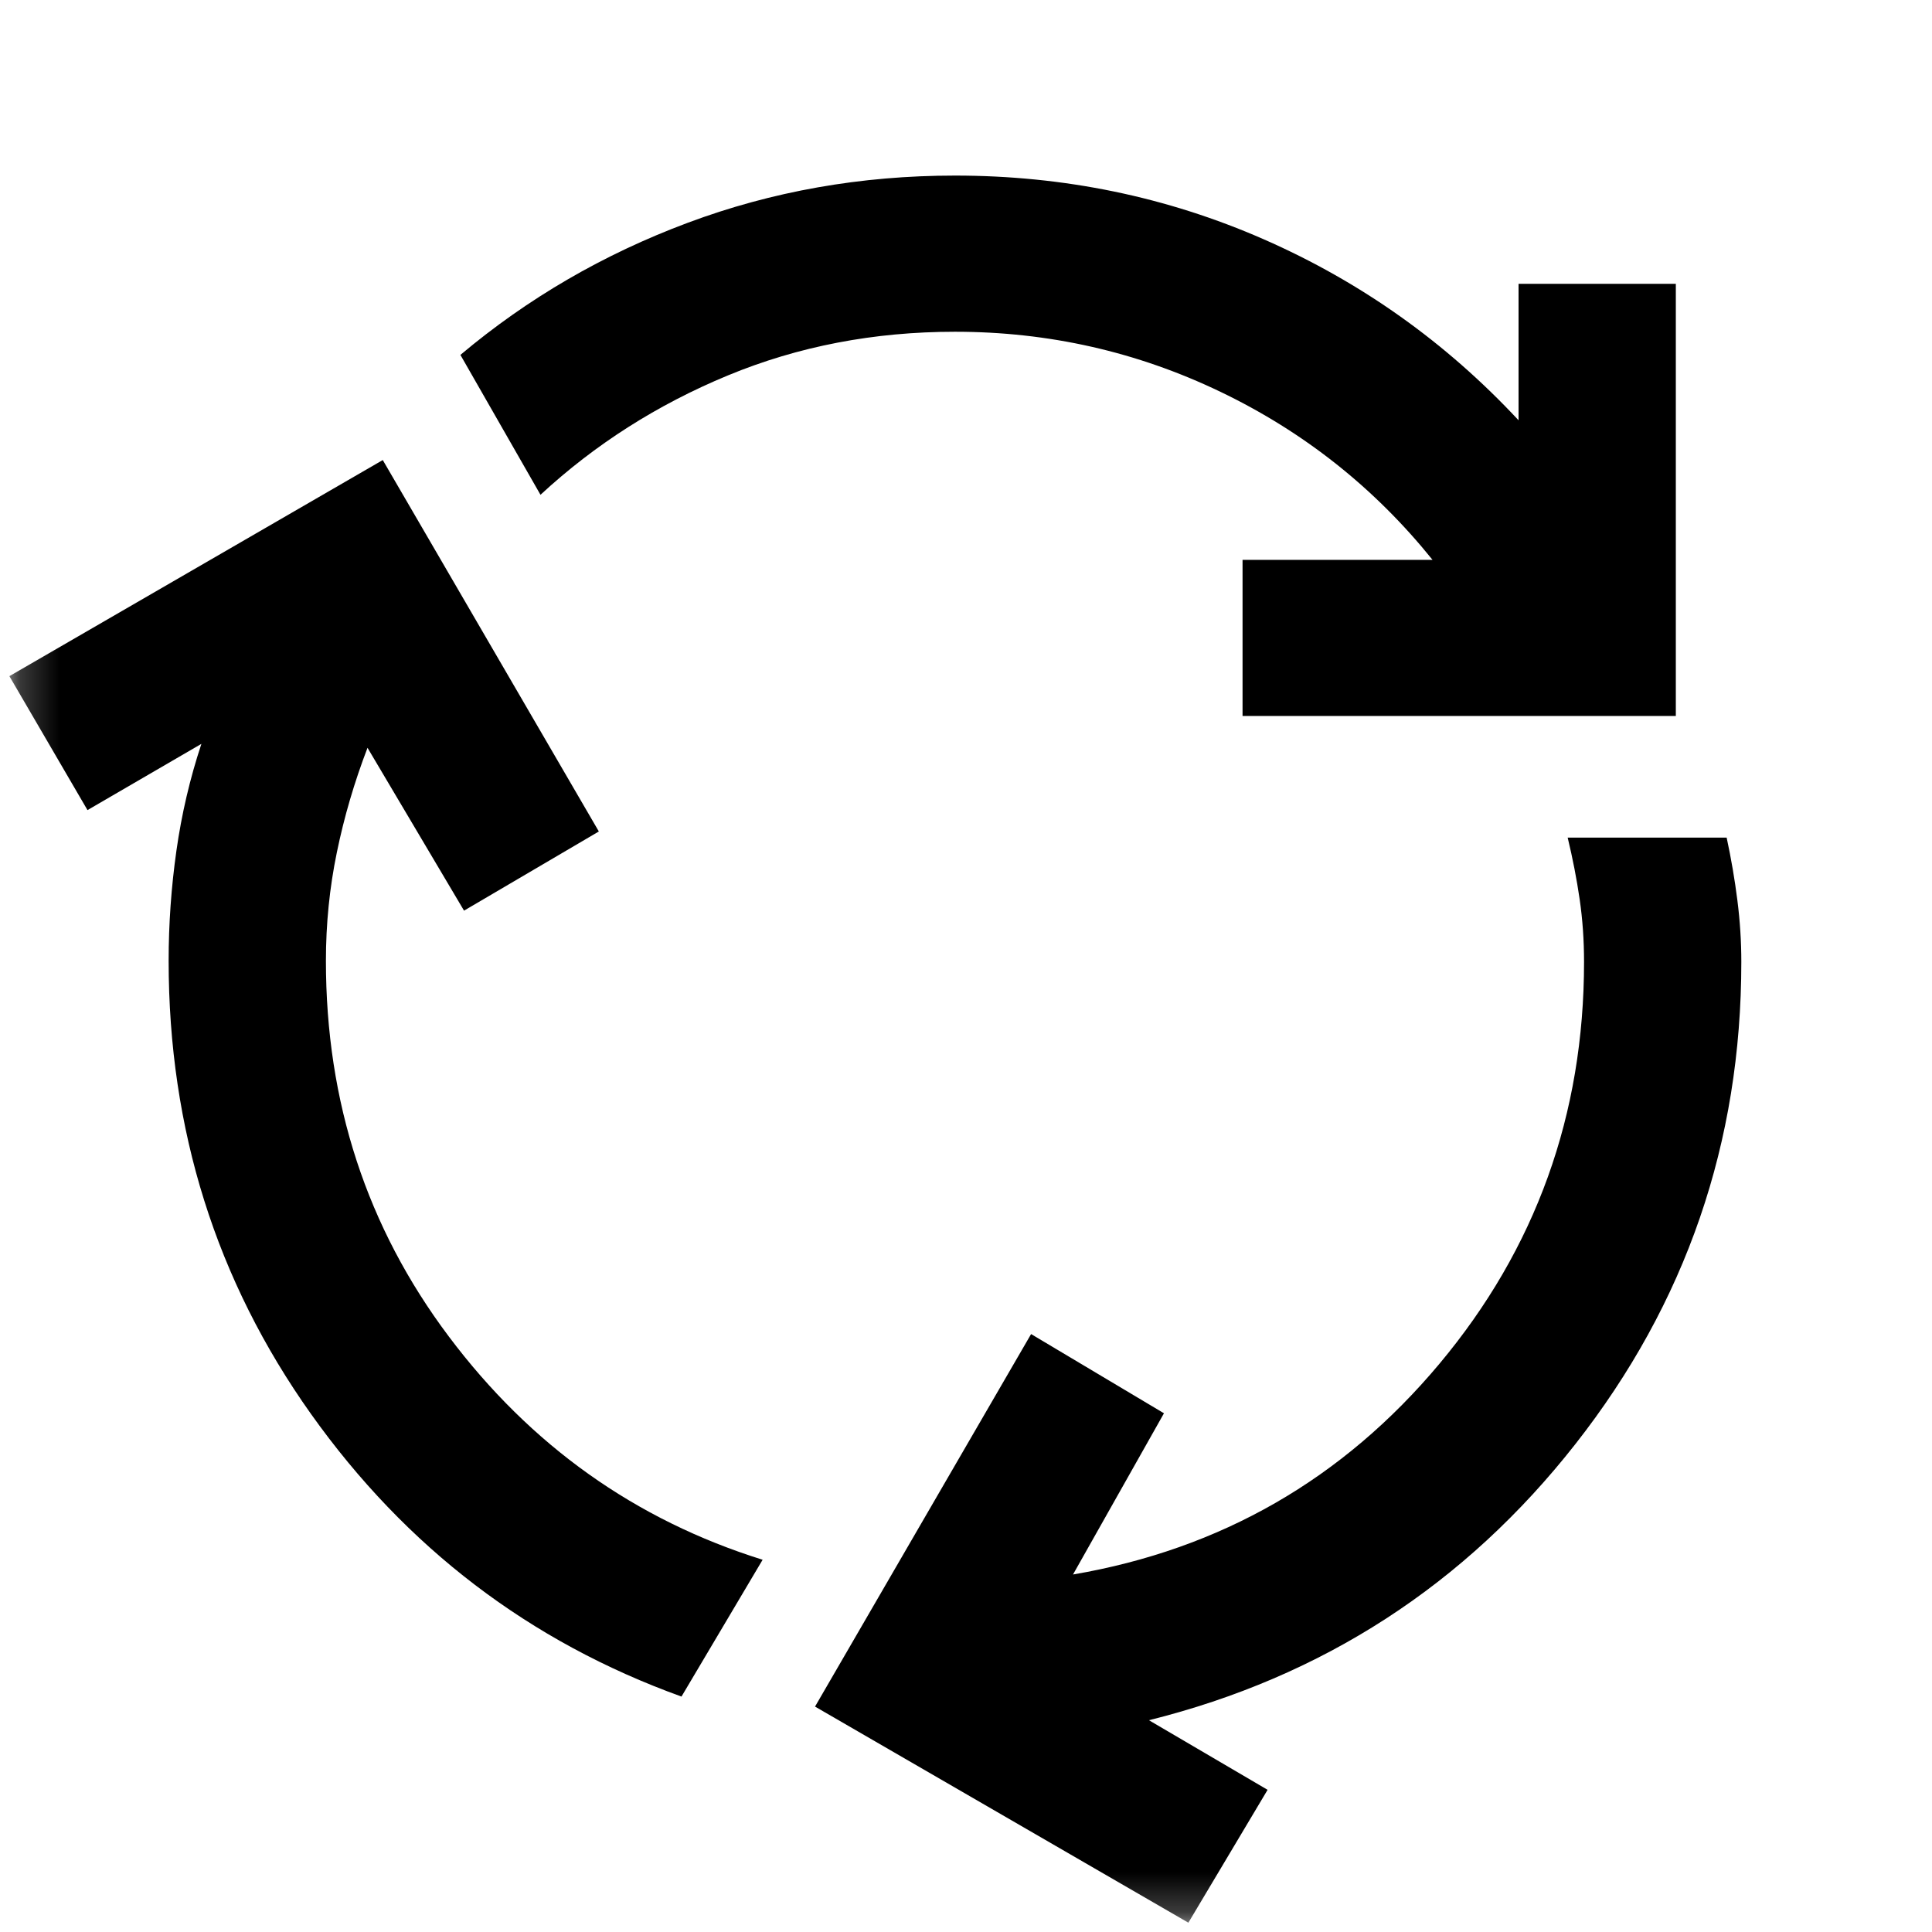 <svg width="49" height="49" viewBox="0 0 49 49" fill="none" xmlns="http://www.w3.org/2000/svg">
<mask id="mask0_11_106" style="mask-type:alpha" maskUnits="userSpaceOnUse" x="0" y="0" width="49" height="49">
<rect x="0.221" y="0.764" width="48" height="48" fill="#D9D9D9"/>
</mask>
<g mask="url(#mask0_11_106)">
<path d="M17.284 43.029C13.43 41.639 10.299 39.251 7.89 35.865C5.482 32.478 4.277 28.646 4.277 24.368C4.277 23.433 4.343 22.503 4.474 21.578C4.605 20.652 4.816 19.748 5.108 18.866L2.219 20.546L0.238 17.149L9.708 11.668L15.188 21.088L11.769 23.096L9.321 18.966C8.986 19.84 8.727 20.724 8.543 21.62C8.358 22.516 8.266 23.432 8.266 24.368C8.266 27.952 9.304 31.128 11.381 33.894C13.457 36.661 16.111 38.549 19.342 39.559L17.284 43.029ZM31.514 18.159V14.199H36.332C34.863 12.375 33.072 10.955 30.957 9.939C28.841 8.922 26.596 8.414 24.221 8.414C22.166 8.414 20.245 8.783 18.46 9.522C16.674 10.261 15.09 11.27 13.708 12.549L11.677 9.001C13.383 7.566 15.304 6.449 17.441 5.651C19.578 4.852 21.838 4.453 24.221 4.453C26.984 4.453 29.597 4.992 32.058 6.072C34.518 7.152 36.671 8.681 38.514 10.659V7.199H42.503V18.159H31.514ZM30.14 48.764L20.671 43.283L26.151 33.835L29.521 35.844L27.214 39.933C30.964 39.292 34.061 37.511 36.507 34.589C38.952 31.666 40.175 28.268 40.175 24.396C40.175 23.847 40.138 23.318 40.064 22.809C39.99 22.3 39.889 21.779 39.76 21.244H43.792C43.907 21.779 43.998 22.309 44.064 22.834C44.131 23.36 44.164 23.88 44.164 24.396C44.164 28.974 42.762 33.05 39.958 36.622C37.154 40.195 33.548 42.53 29.14 43.629L32.149 45.394L30.14 48.764Z" fill="black"/>
</g>
</svg>
